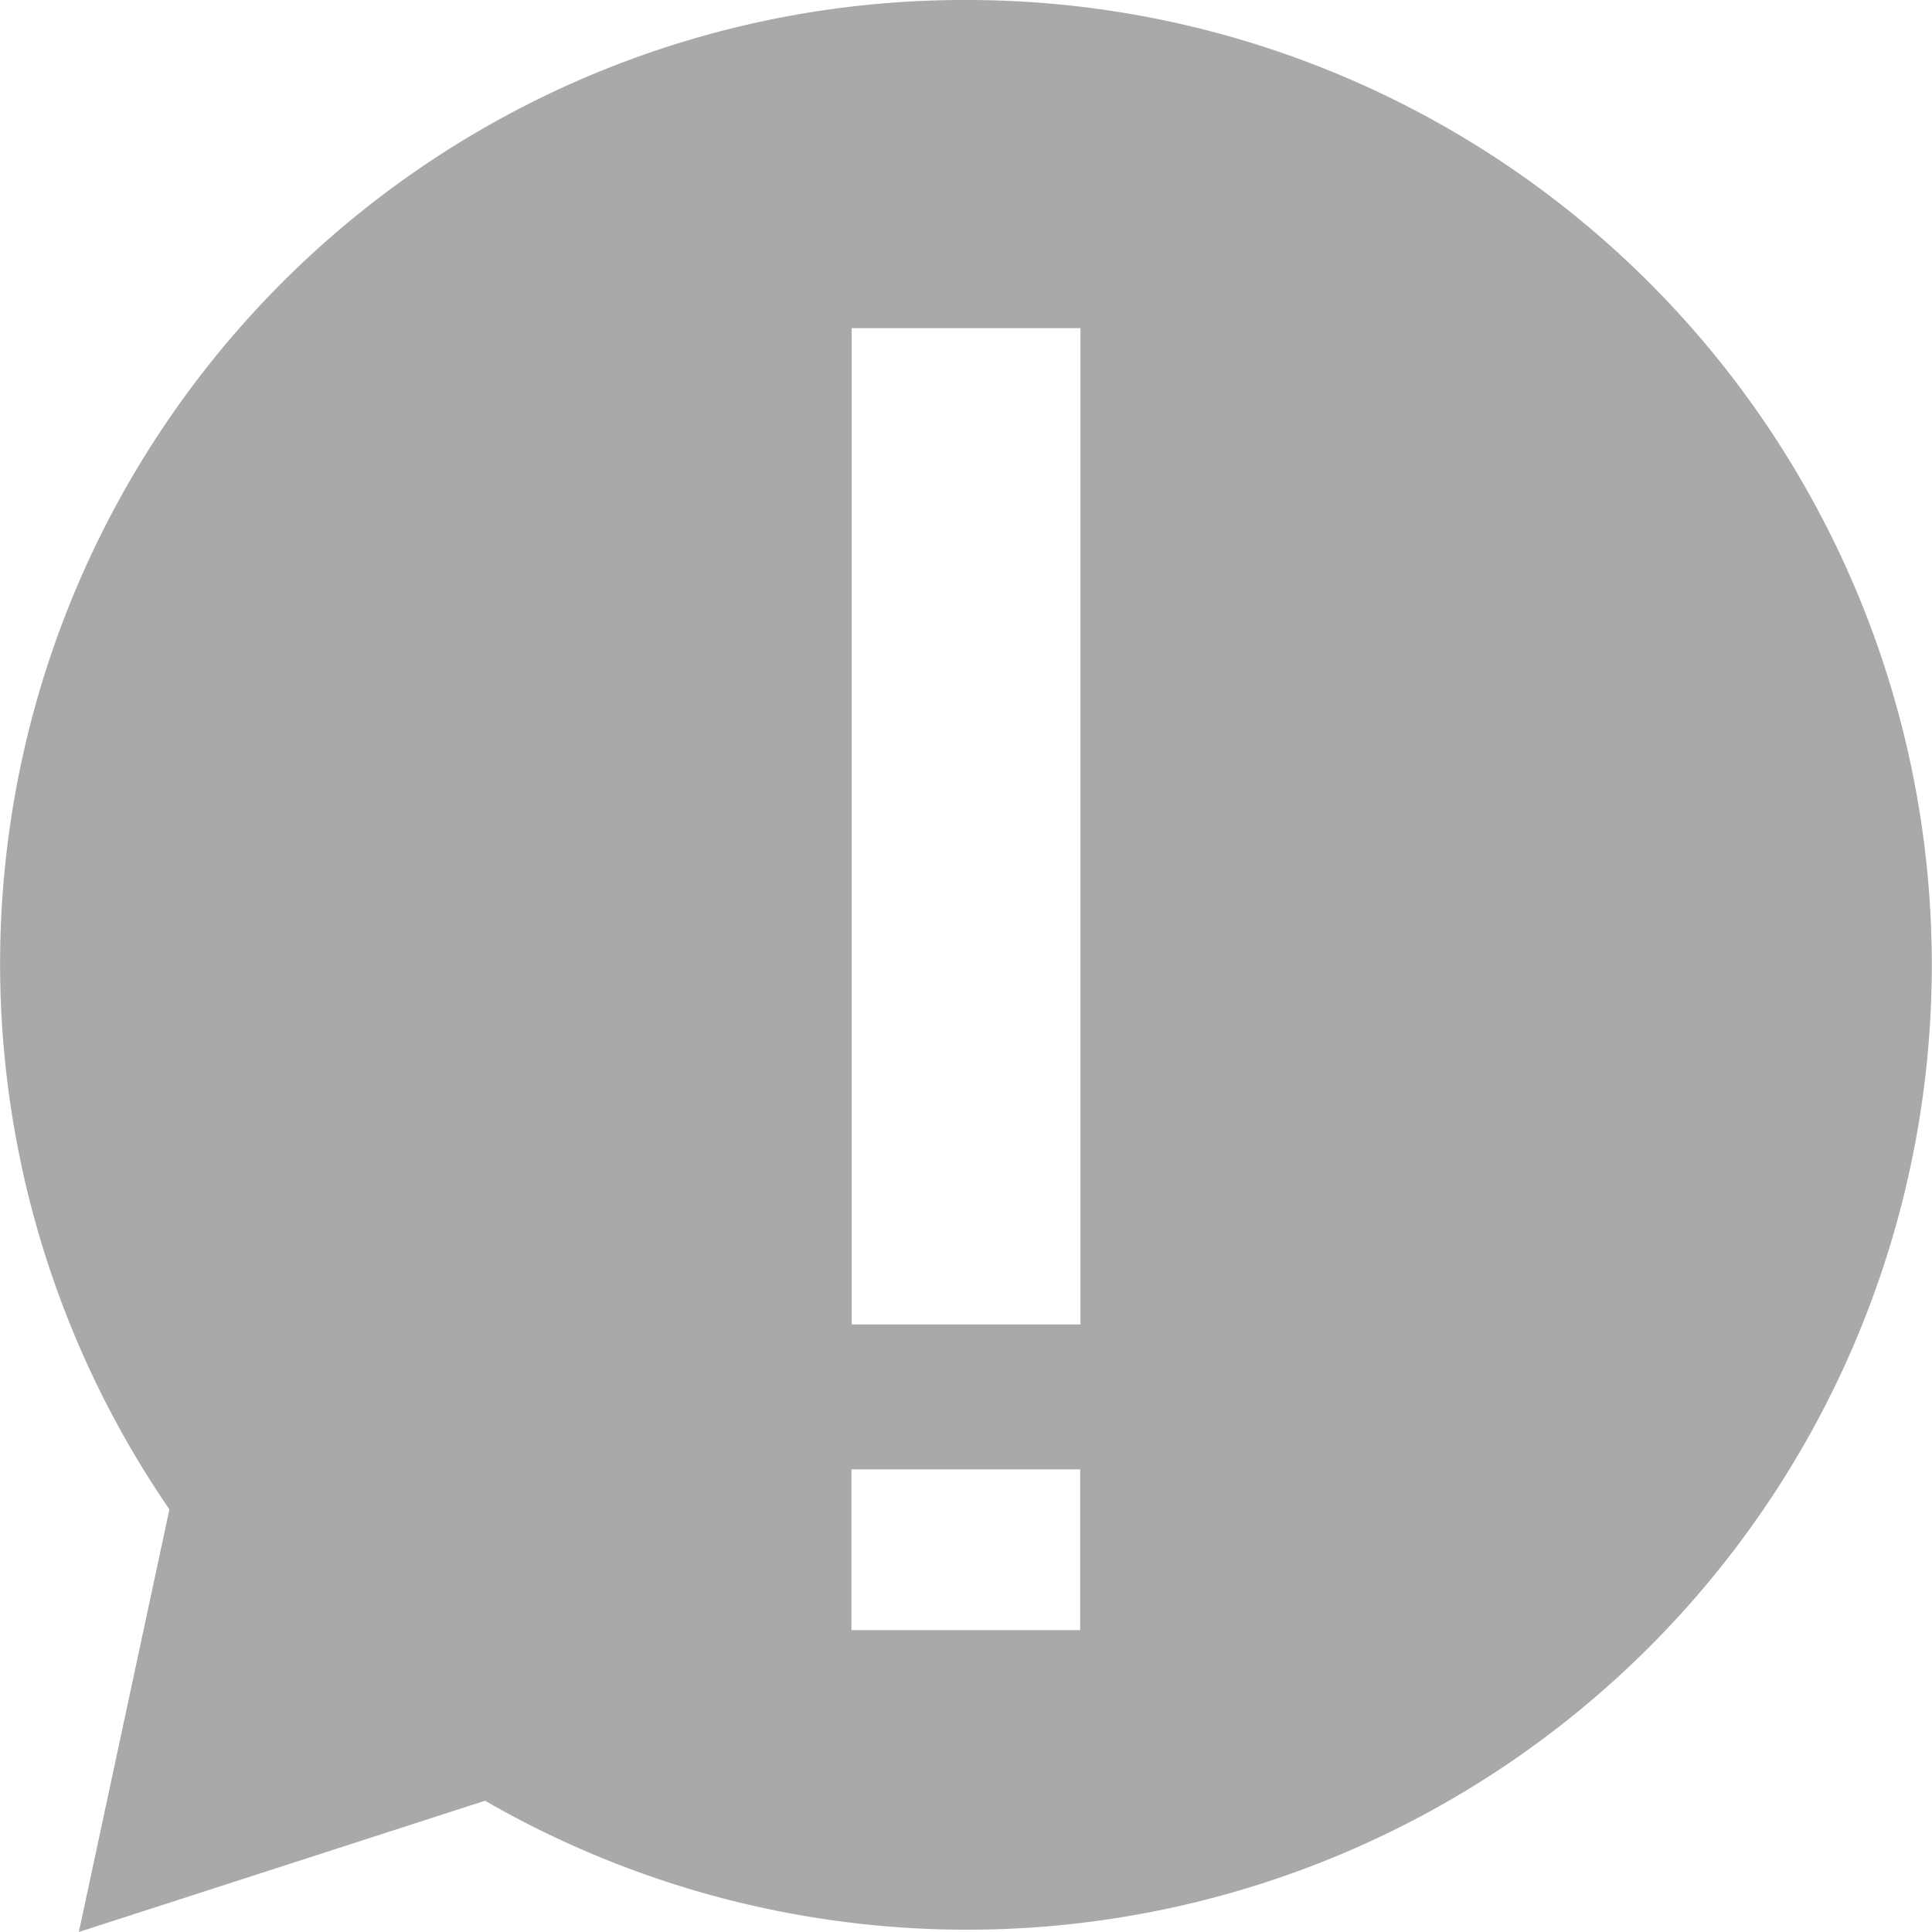 <svg xmlns="http://www.w3.org/2000/svg" width="32" height="32" viewBox="0 0 32 32">
    <g data-name="Layer 1">
        <path fill="#A9A9A9" d="M16 0A15.963 15.963 0 0 0 2.806 25l-1.5 7 6.728-2.174A15.981 15.981 0 1 0 16 0zm1.891 27h-3.789v-2.663h3.789zm.005-5.063h-3.789V5.435h3.789z" data-name="Path 1002"/>
    </g>
</svg>
